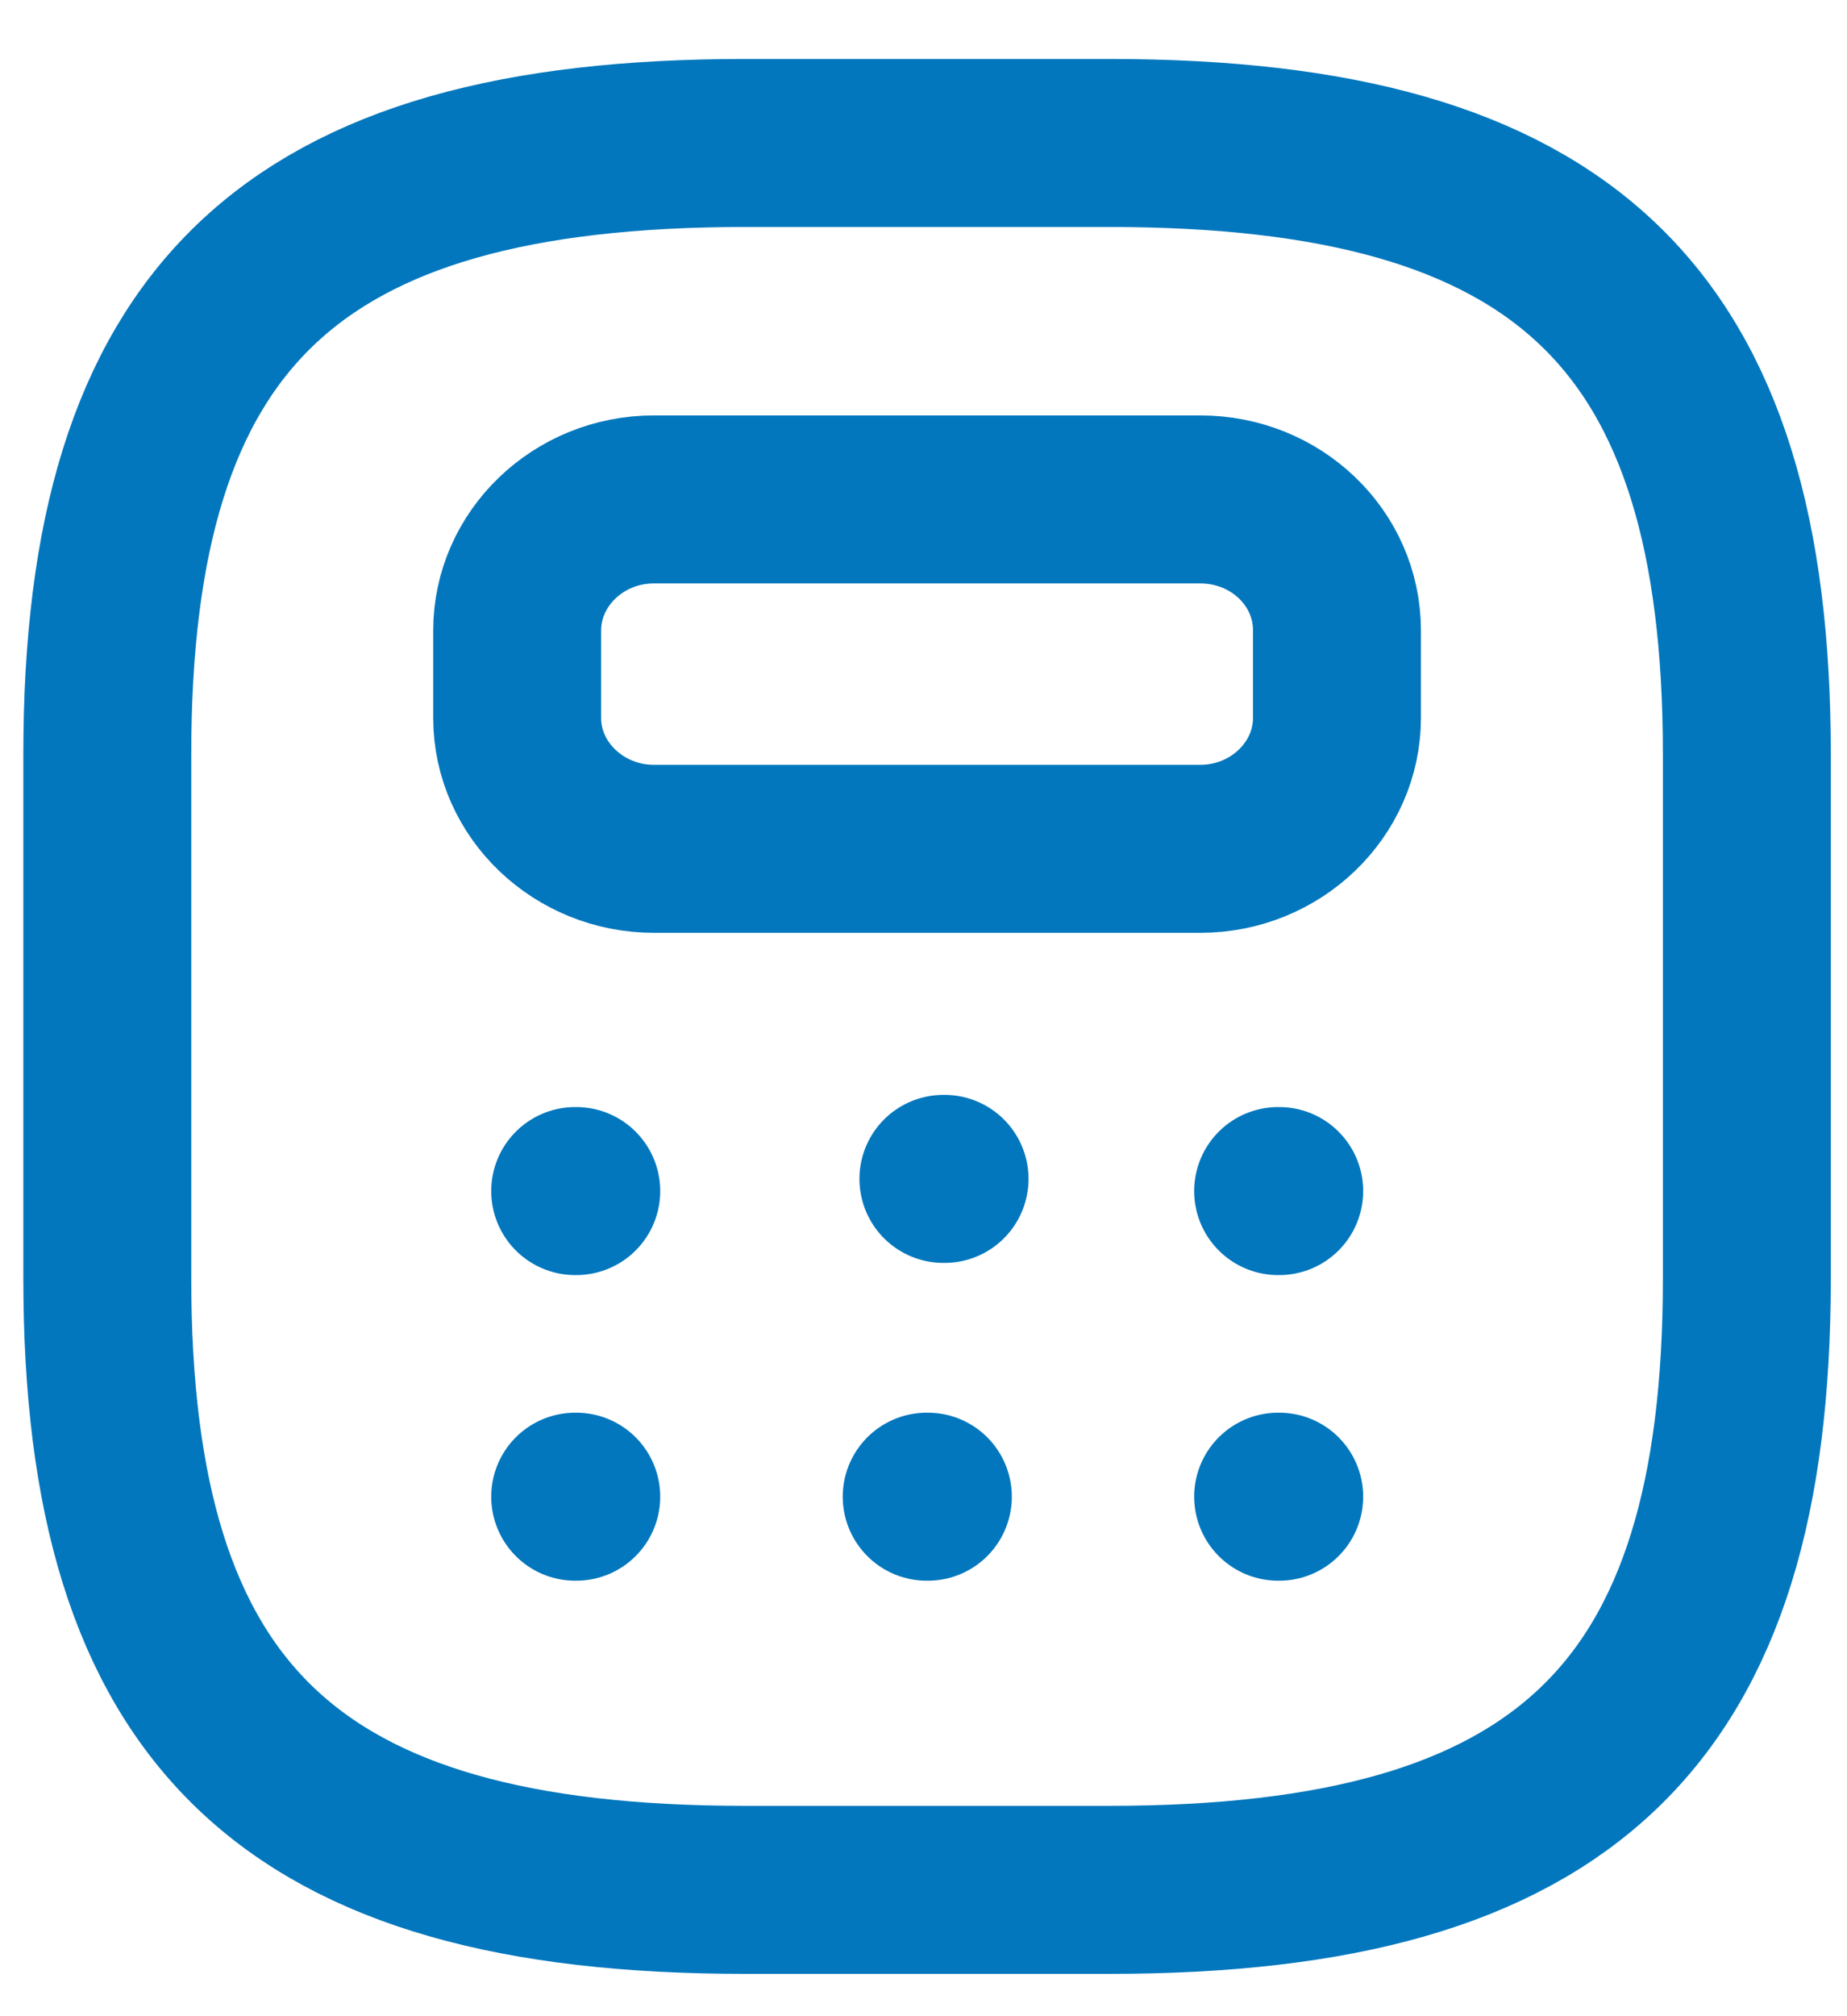<svg width="22" height="24" viewBox="0 0 22 24" fill="none" xmlns="http://www.w3.org/2000/svg">
<path d="M8.873 22.496H13.213C18.637 22.496 20.807 20.416 20.807 15.218V8.98C20.807 3.781 18.637 1.702 13.213 1.702H8.873C3.448 1.702 1.278 3.781 1.278 8.98V15.218C1.278 20.416 3.448 22.496 8.873 22.496Z" stroke="#0277BD" stroke-width="2" stroke-linecap="round" stroke-linejoin="round"/>
<path d="M15.925 7.505V8.545C15.925 9.397 15.198 10.104 14.297 10.104H7.788C6.898 10.104 6.16 9.407 6.16 8.545V7.505C6.16 6.652 6.887 5.945 7.788 5.945H14.297C15.198 5.945 15.925 6.642 15.925 7.505Z" stroke="#0277BD" stroke-width="2" stroke-linecap="round" stroke-linejoin="round"/>
<path d="M6.851 14.178H6.864" stroke="#0277BD" stroke-width="2" stroke-linecap="round" stroke-linejoin="round"/>
<path d="M11.237 14.033H11.251" stroke="#0277BD" stroke-width="2" stroke-linecap="round" stroke-linejoin="round"/>
<path d="M15.224 14.178H15.237" stroke="#0277BD" stroke-width="2" stroke-linecap="round" stroke-linejoin="round"/>
<path d="M6.851 17.816H6.864" stroke="#0277BD" stroke-width="2" stroke-linecap="round" stroke-linejoin="round"/>
<path d="M11.038 17.816H11.052" stroke="#0277BD" stroke-width="2" stroke-linecap="round" stroke-linejoin="round"/>
<path d="M15.224 17.816H15.237" stroke="#0277BD" stroke-width="2" stroke-linecap="round" stroke-linejoin="round"/>
</svg>
